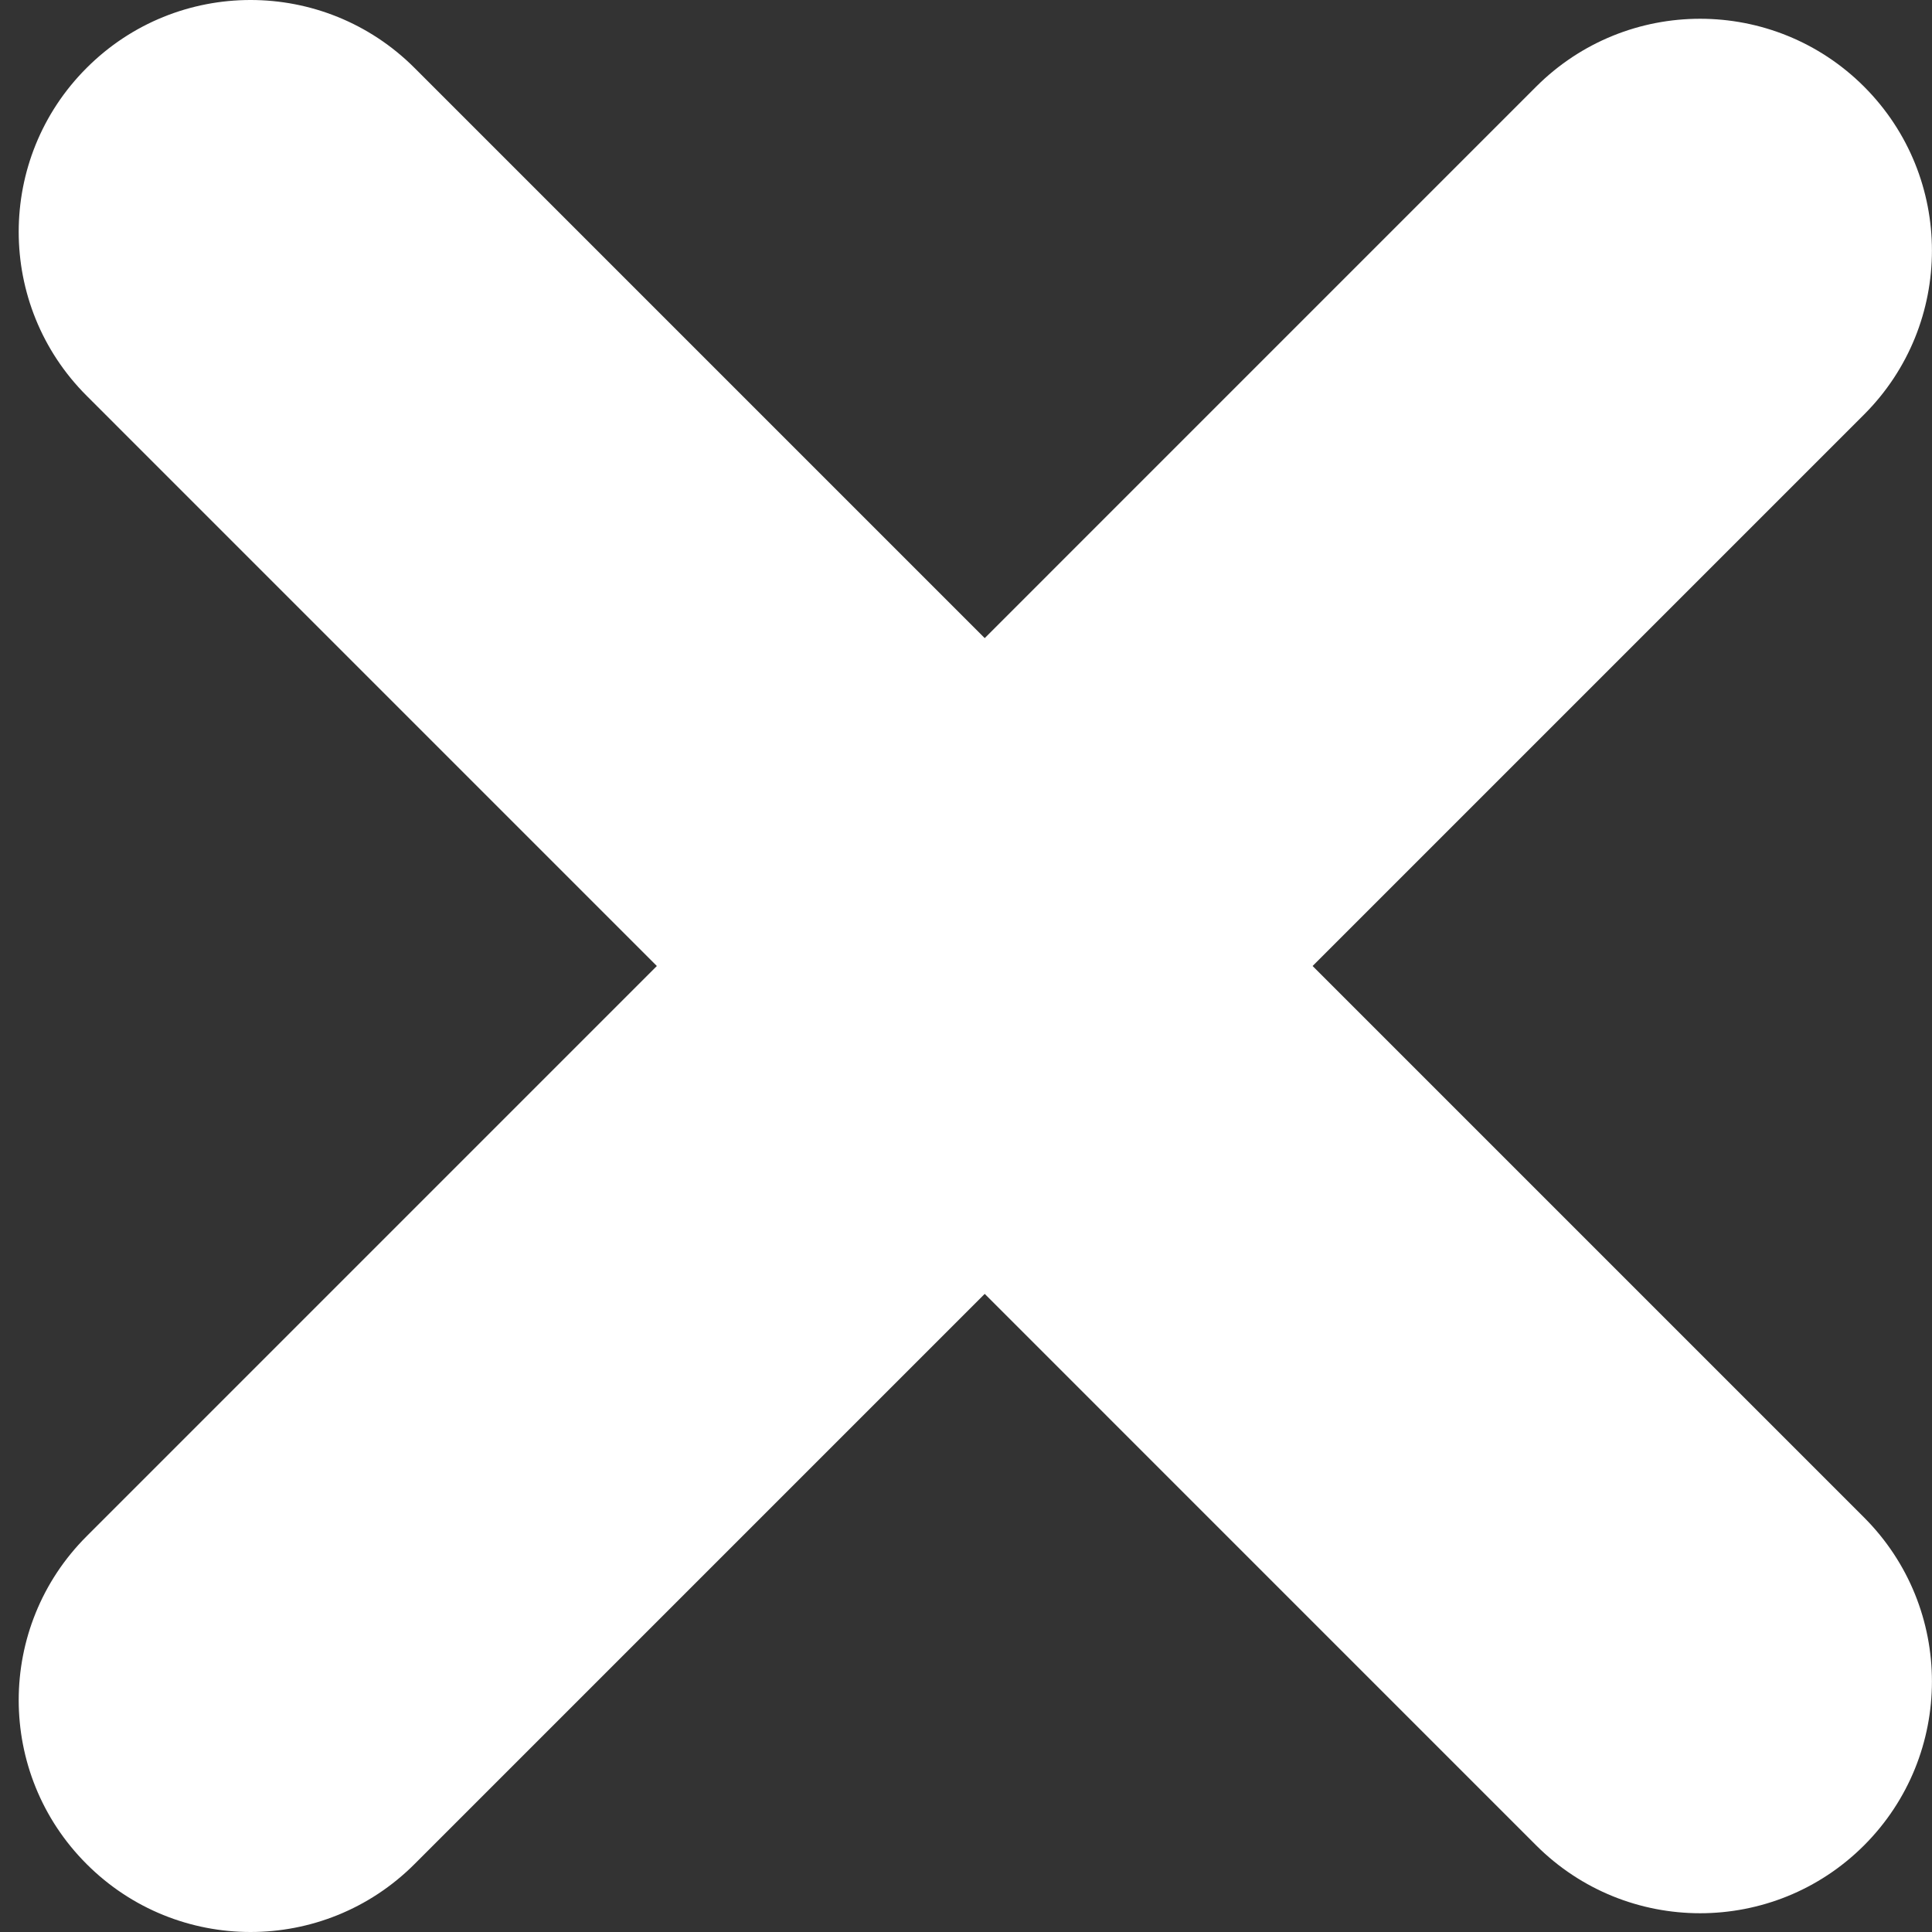 <svg width="25" height="25" viewBox="0 0 25 25" fill="none" xmlns="http://www.w3.org/2000/svg">
<rect x="0" y="0" width="25" height="25" fill="#333333" stroke="none"/>
<path d="M5.364 0.879C4.192 -0.293 2.292 -0.293 1.121 0.879C-0.051 2.05 -0.051 3.95 1.121 5.121L5.364 0.879ZM19.878 23.879C21.05 25.05 22.949 25.05 24.121 23.879C25.292 22.707 25.292 20.808 24.121 19.636L19.878 23.879ZM24.121 5.364C25.292 4.192 25.292 2.293 24.121 1.121C22.949 -0.05 21.05 -0.05 19.878 1.121L24.121 5.364ZM1.121 19.879C-0.051 21.05 -0.051 22.95 1.121 24.121C2.292 25.293 4.192 25.293 5.364 24.121L1.121 19.879ZM1.121 5.121L19.878 23.879L24.121 19.636L5.364 0.879L1.121 5.121ZM19.878 1.121L1.121 19.879L5.364 24.121L24.121 5.364L19.878 1.121Z" fill="white"/>
</svg>
